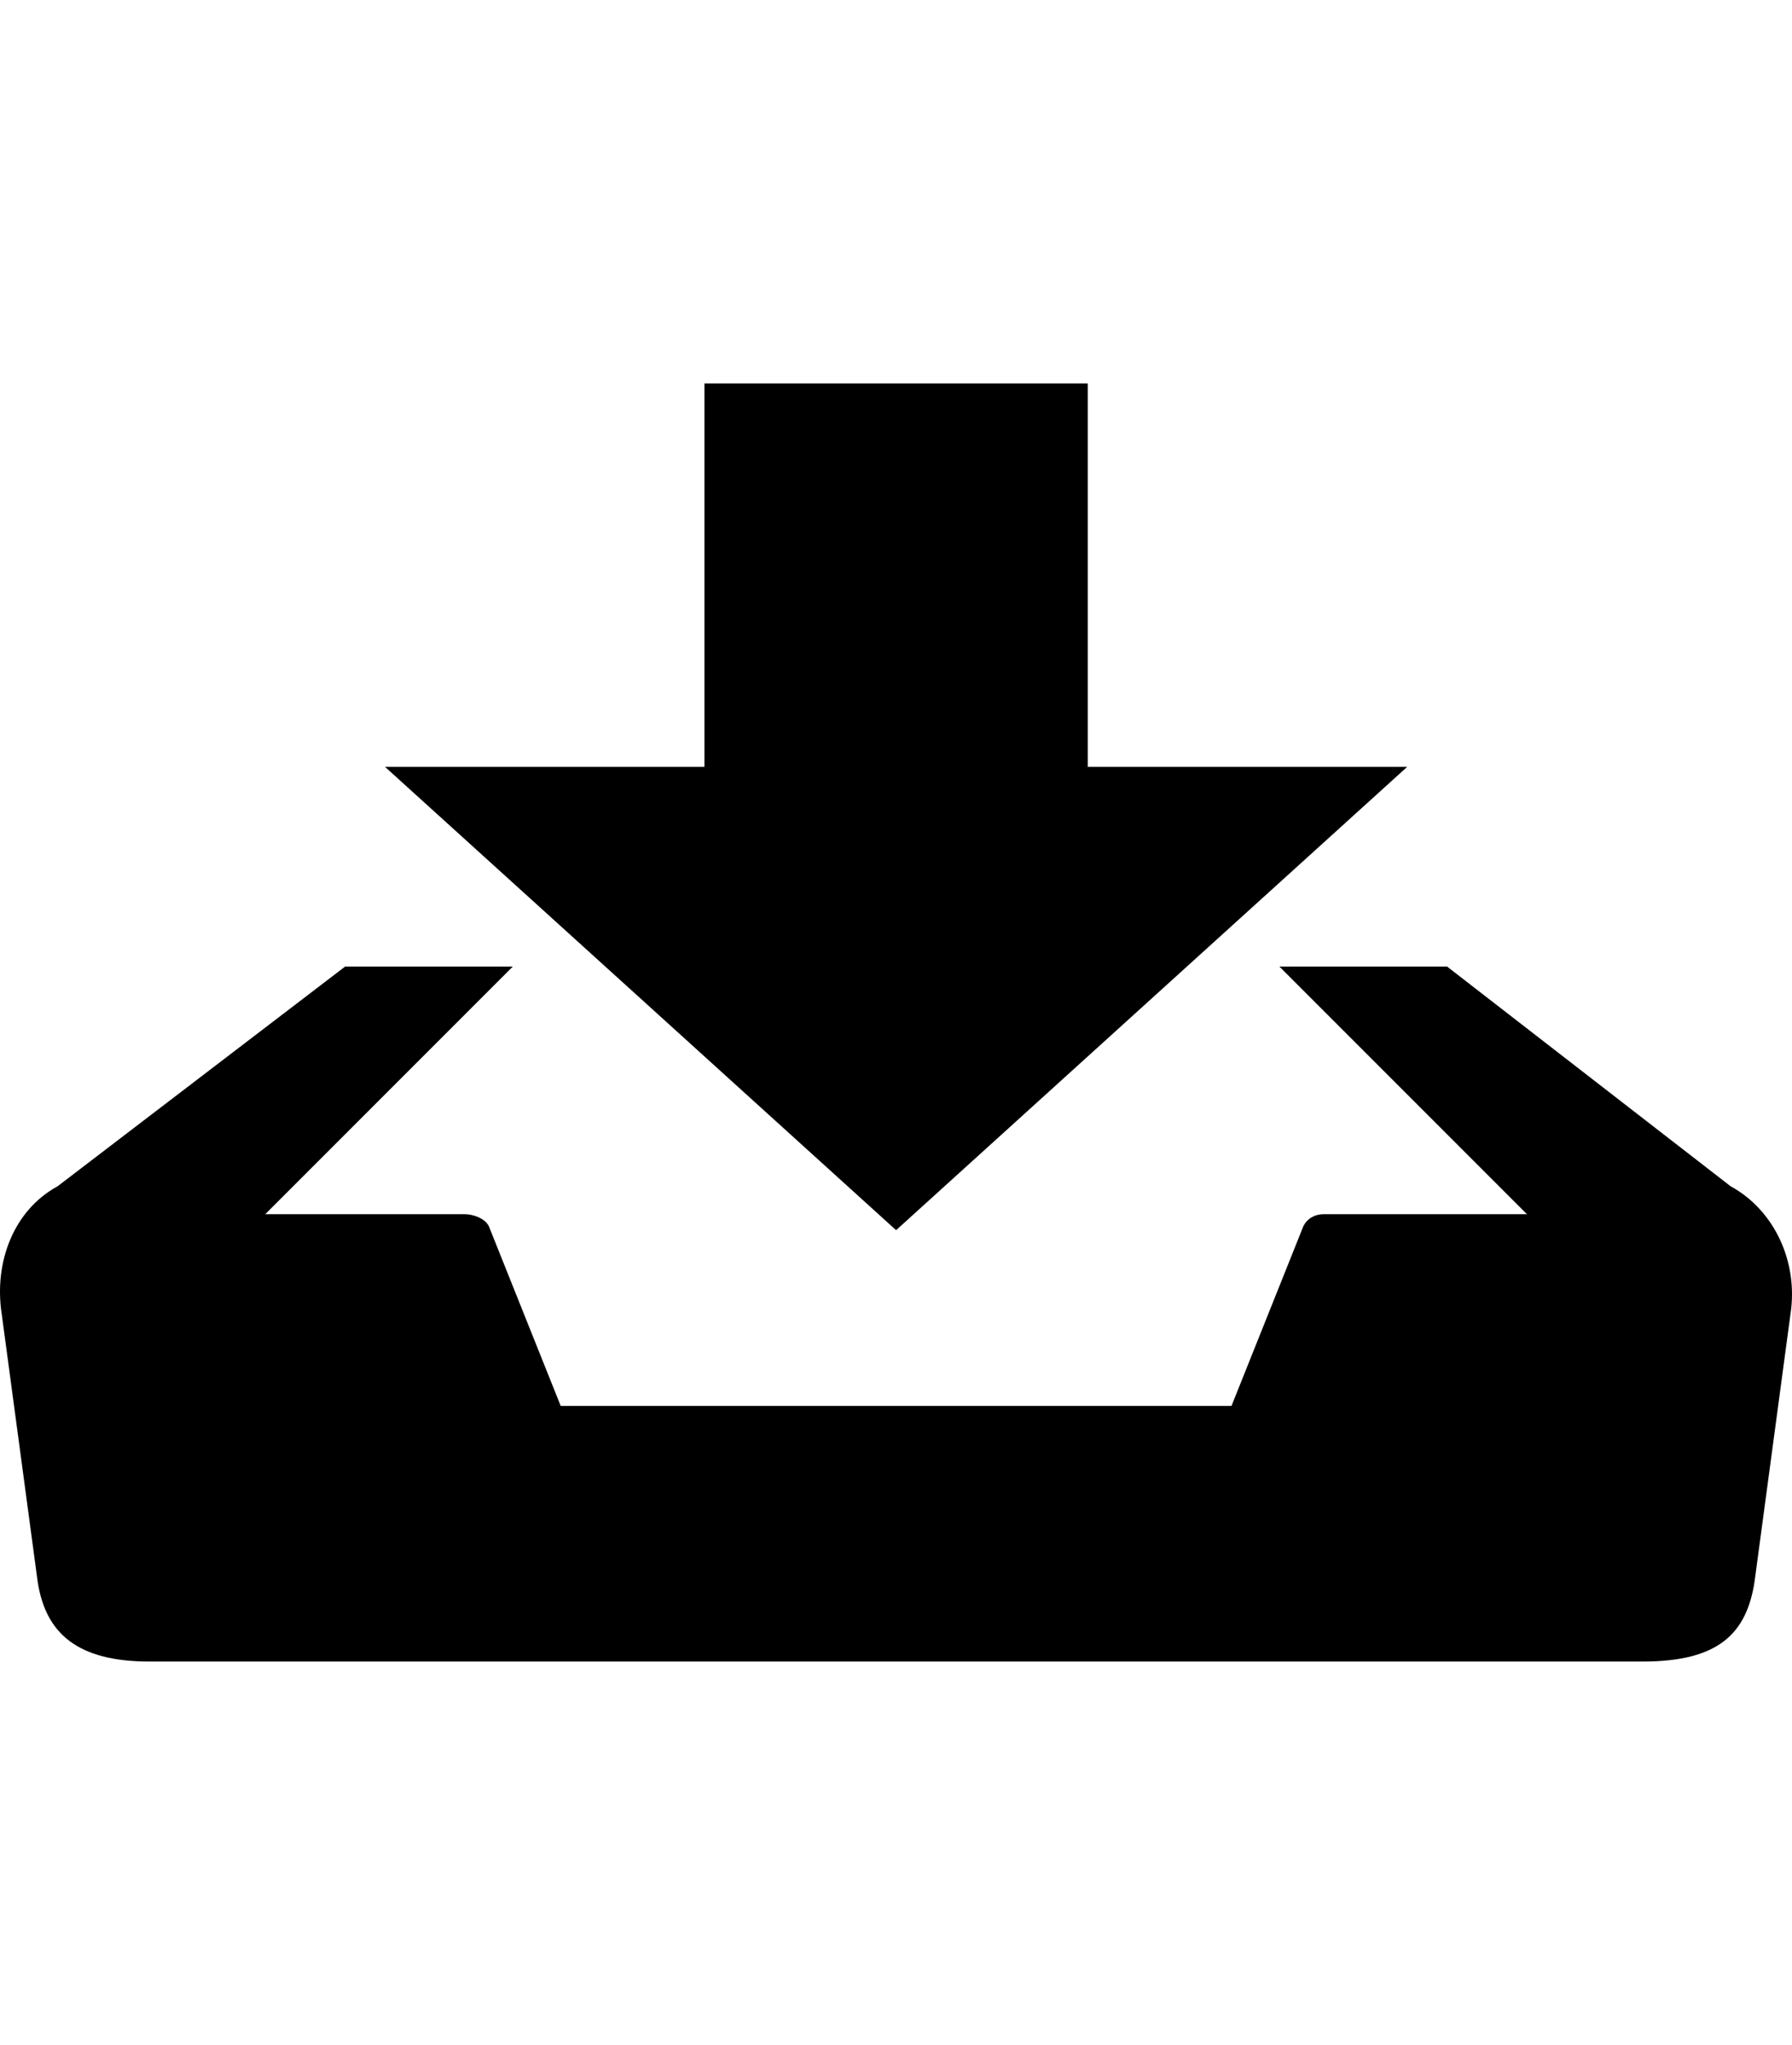 <svg version="1.1" xmlns="http://www.w3.org/2000/svg" xmlns:xlink="http://www.w3.org/1999/xlink" id="archive" viewBox="0 0 448.813 512"><path d="M224.43 308l-128-116h80V96h96v96h80.002zm209.002-11c11 6 17 19 15 32l-9 67c-2 13-9 20-28 20h-374c-18 0-26-7-28-20l-9-67c-2-13 3-26 14-32l72-55h42l-62 62h50c2 0 5 1 6 3l18 45h168l18-45c1-2 3-3 5-3h51l-62-62h42z"/></svg>